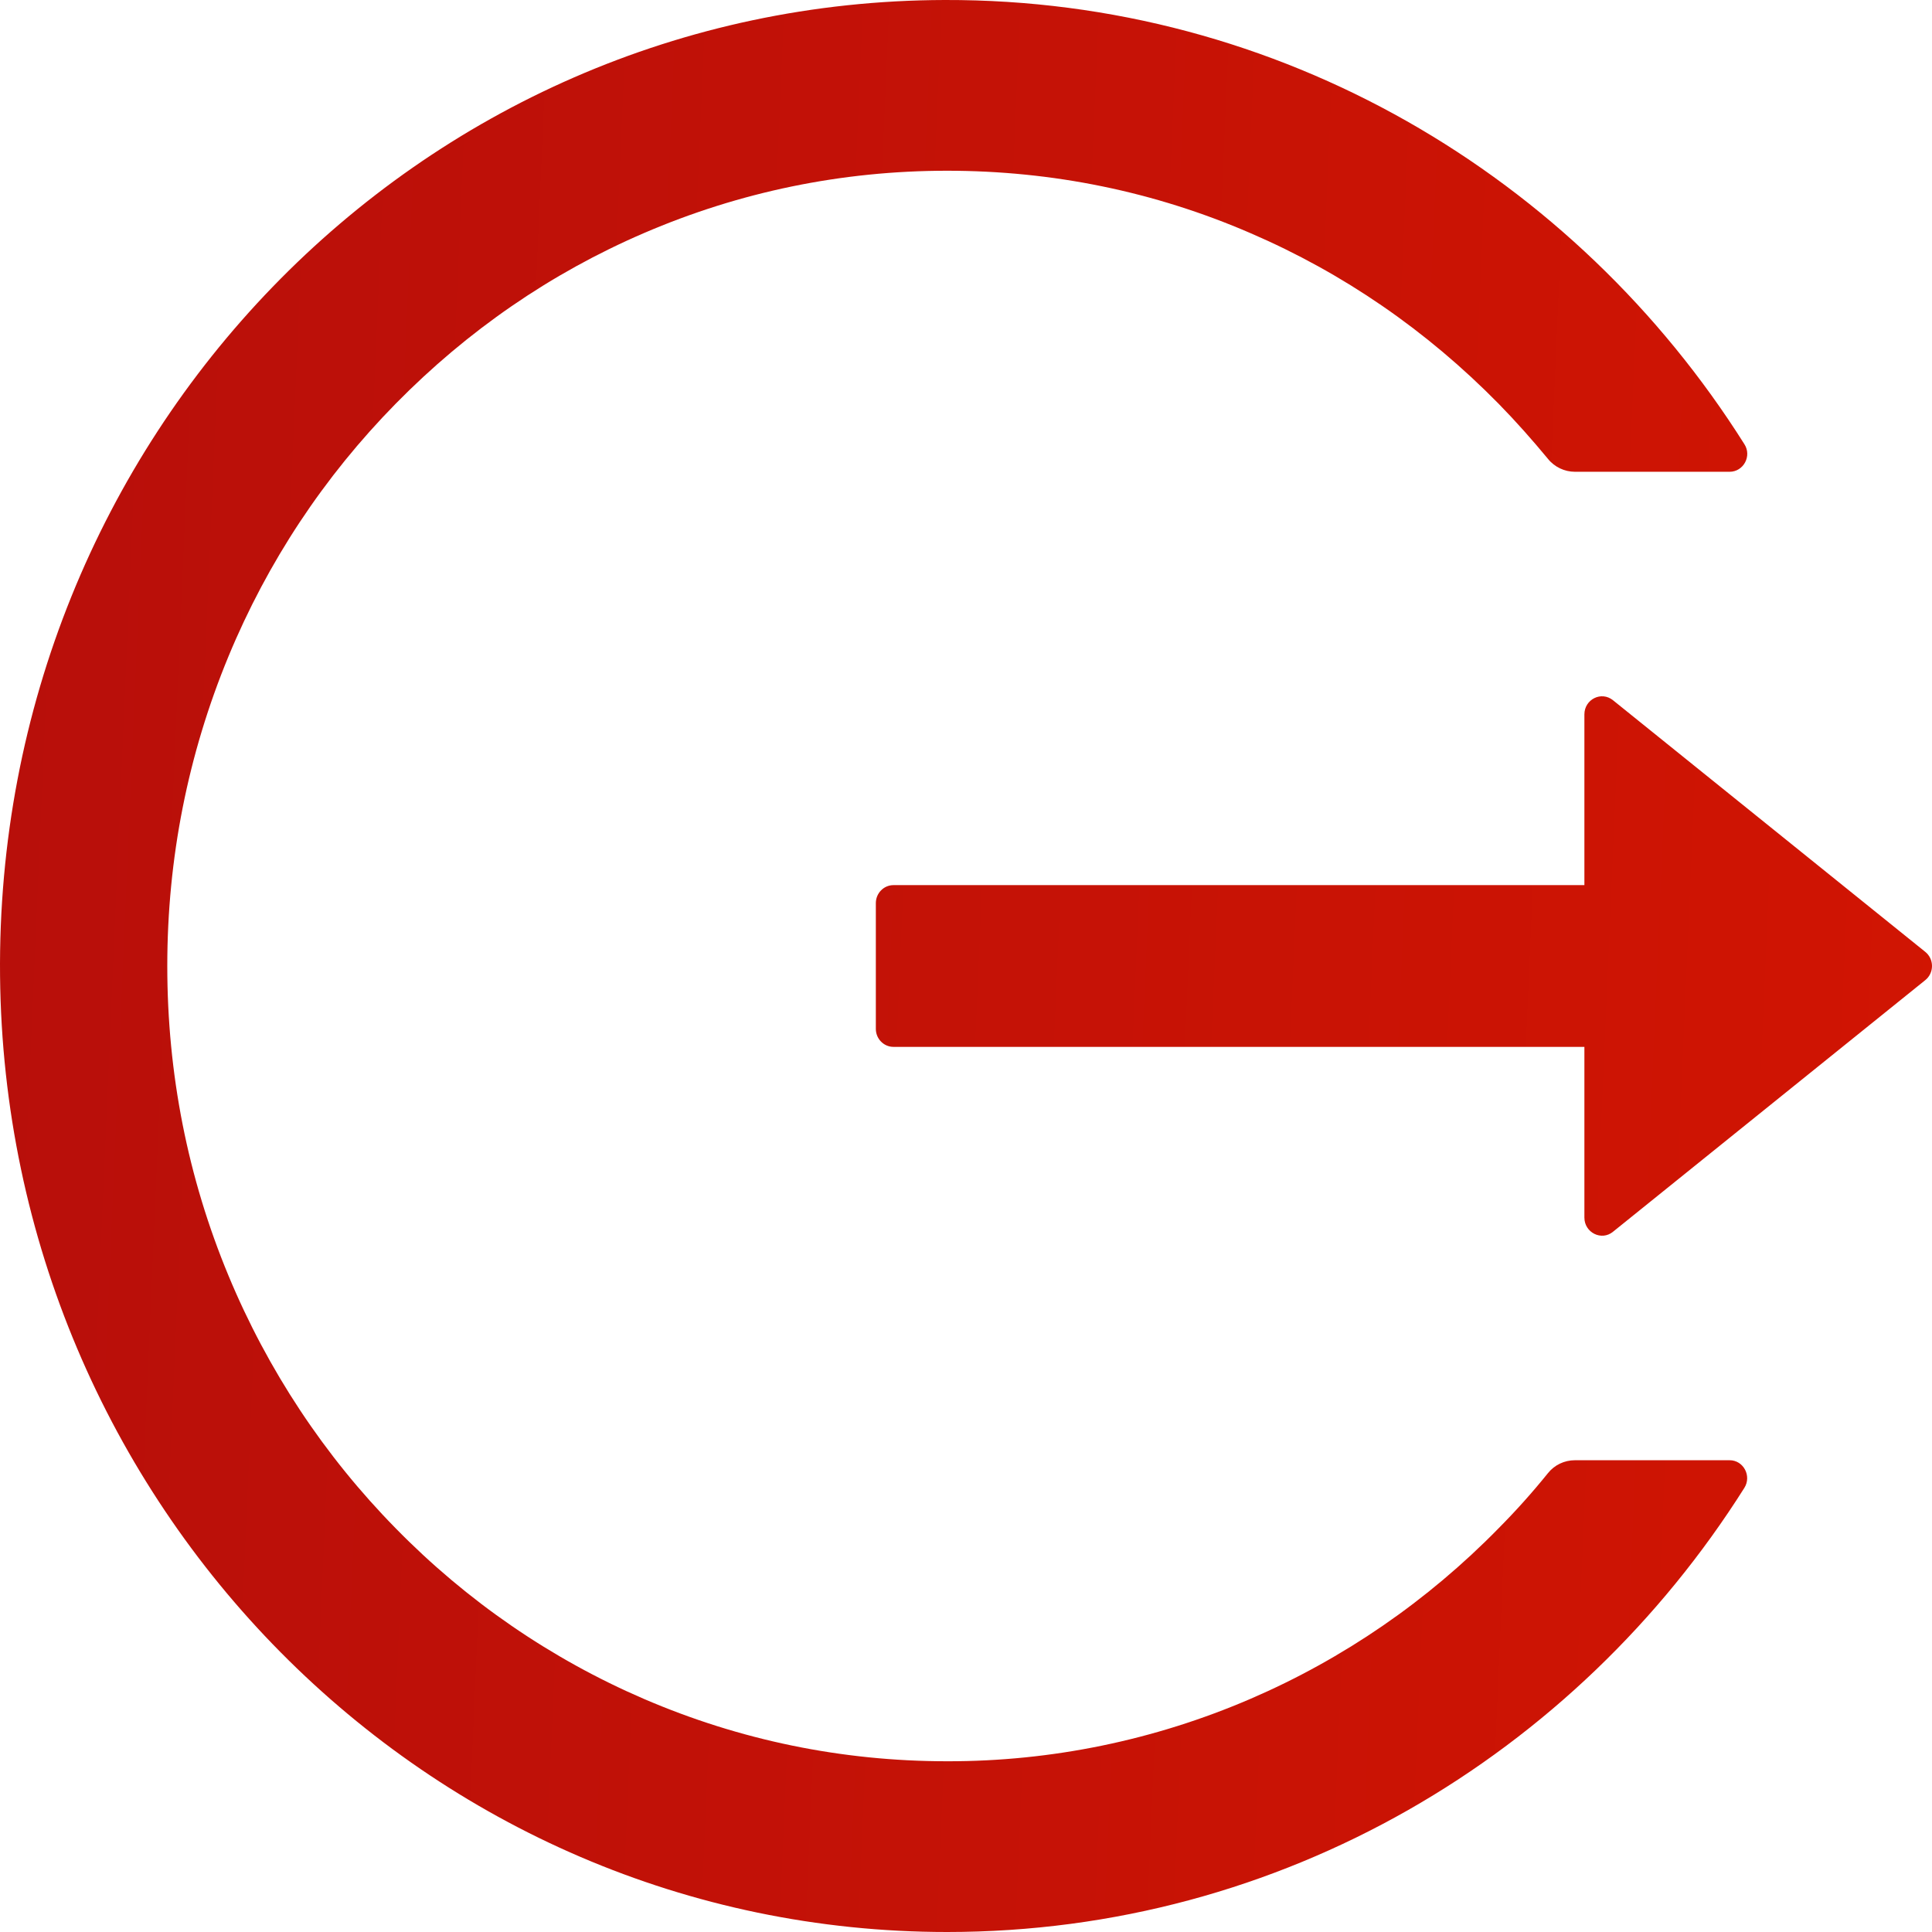<svg width="228" height="228" viewBox="0 0 228 228" fill="none" xmlns="http://www.w3.org/2000/svg">
<path d="M204.117 172.326H185.861C184.615 172.326 183.446 172.882 182.667 173.863C180.849 176.117 178.902 178.291 176.85 180.359C168.46 188.933 158.521 195.767 147.584 200.481C136.253 205.367 124.074 207.874 111.774 207.851C99.335 207.851 87.285 205.359 75.963 200.481C65.026 195.767 55.087 188.933 46.697 180.359C38.291 171.813 31.589 161.684 26.961 150.533C22.157 138.974 19.742 126.699 19.742 114C19.742 101.301 22.183 89.026 26.961 77.467C31.583 66.306 38.231 56.258 46.697 47.642C55.163 39.025 65.005 32.239 75.963 27.519C87.285 22.641 99.335 20.149 111.774 20.149C124.212 20.149 136.262 22.615 147.584 27.519C158.543 32.239 168.385 39.025 176.85 47.642C178.902 49.736 180.823 51.91 182.667 54.137C183.446 55.118 184.641 55.675 185.861 55.675H204.117C205.753 55.675 206.766 53.819 205.857 52.414C185.939 20.812 151.09 -0.106 111.488 0C49.268 0.159 -0.617 51.724 0.006 115.167C0.629 177.601 50.436 228 111.774 228C151.271 228 185.965 207.109 205.857 175.587C206.74 174.181 205.753 172.326 204.117 172.326ZM227.203 112.33L190.354 82.637C188.977 81.523 186.978 82.531 186.978 84.307V104.456H105.437C104.295 104.456 103.36 105.41 103.36 106.577V121.423C103.36 122.59 104.295 123.544 105.437 123.544H186.978V143.693C186.978 145.469 189.003 146.477 190.354 145.363L227.203 115.67C227.451 115.472 227.652 115.219 227.79 114.929C227.928 114.64 228 114.322 228 114C228 113.678 227.928 113.361 227.79 113.071C227.652 112.782 227.451 112.528 227.203 112.33V112.33Z" fill="url(#paint0_linear_3216_50039)"/>
<defs>
<linearGradient id="paint0_linear_3216_50039" x1="3" y1="31.391" x2="243.97" y2="41.872" gradientUnits="userSpaceOnUse">
<stop stop-color="#B80F0A"/>
<stop offset="1" stop-color="#D21502"/>
</linearGradient>
</defs>
</svg>
